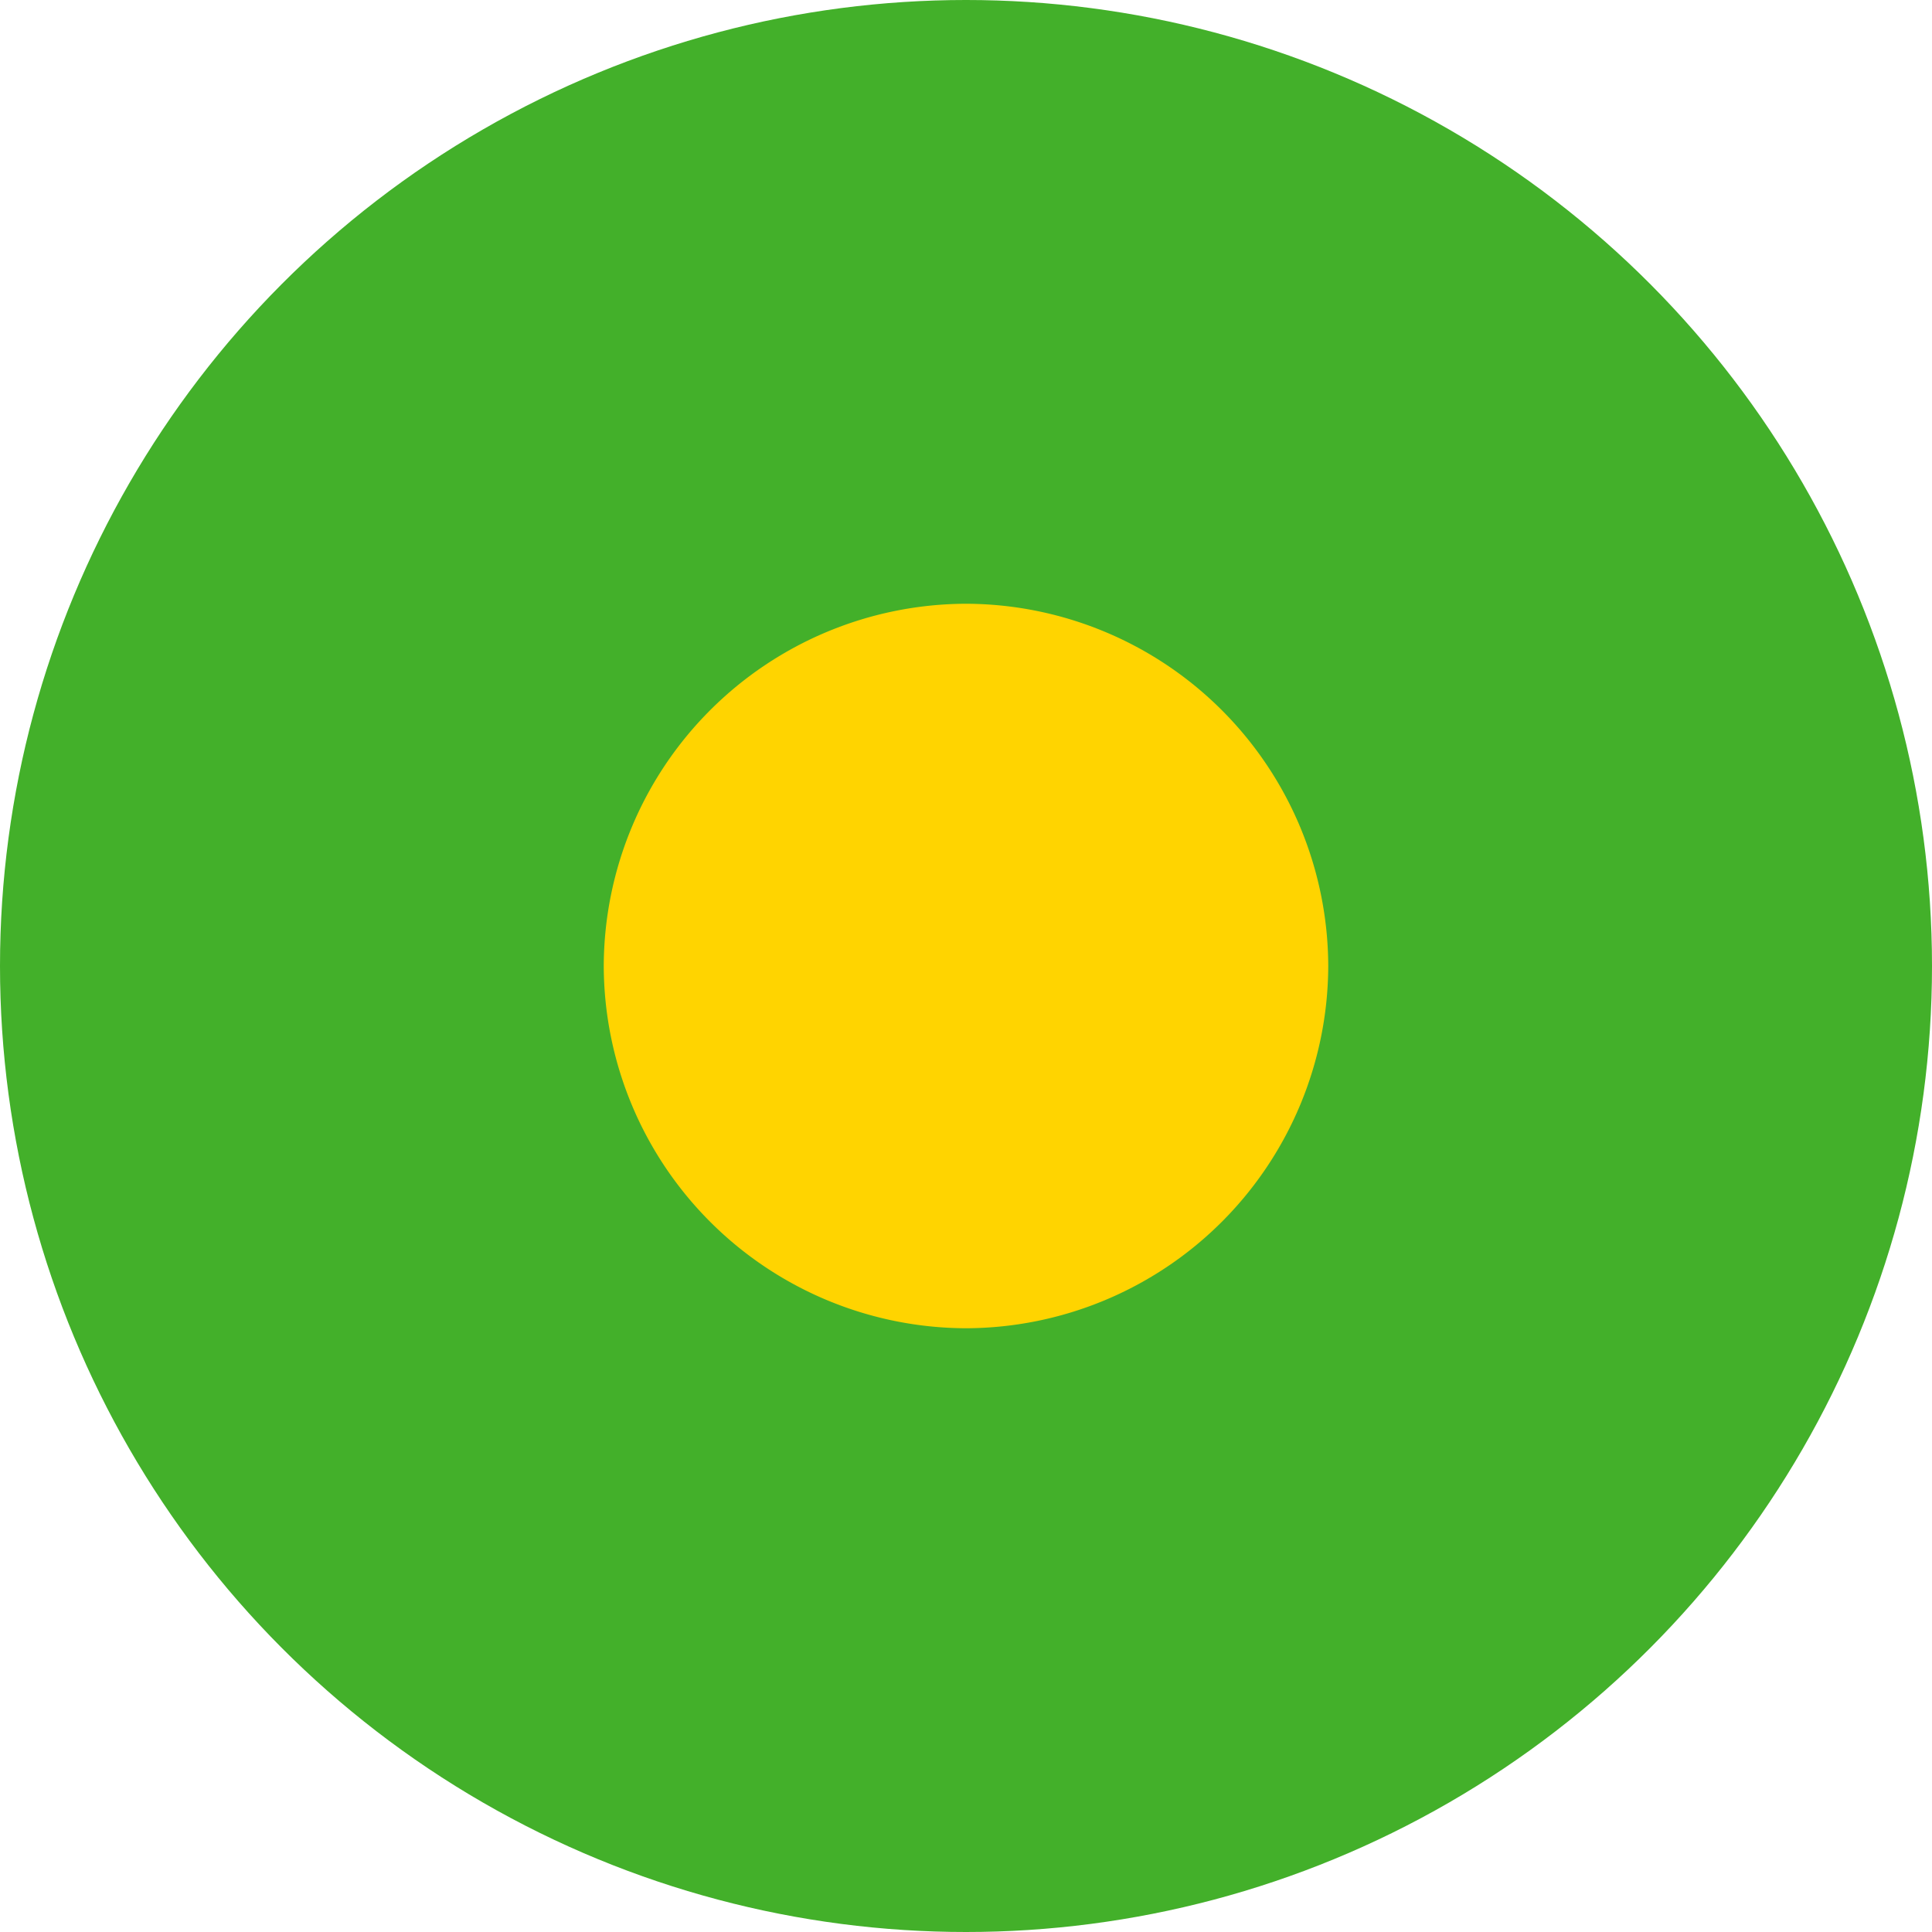 <svg xmlns="http://www.w3.org/2000/svg" width="26" height="26" viewBox="0 0 26 26">
    <g fill="none" fill-rule="evenodd">
        <circle cx="13" cy="13" r="13" fill="#43B02A"/>
        <path fill="#FFD400" d="M13 17.875A4.89 4.89 0 0 0 17.875 13 4.89 4.89 0 0 0 13 8.125 4.89 4.89 0 0 0 8.125 13 4.89 4.89 0 0 0 13 17.875z"/>
    </g>
</svg>
